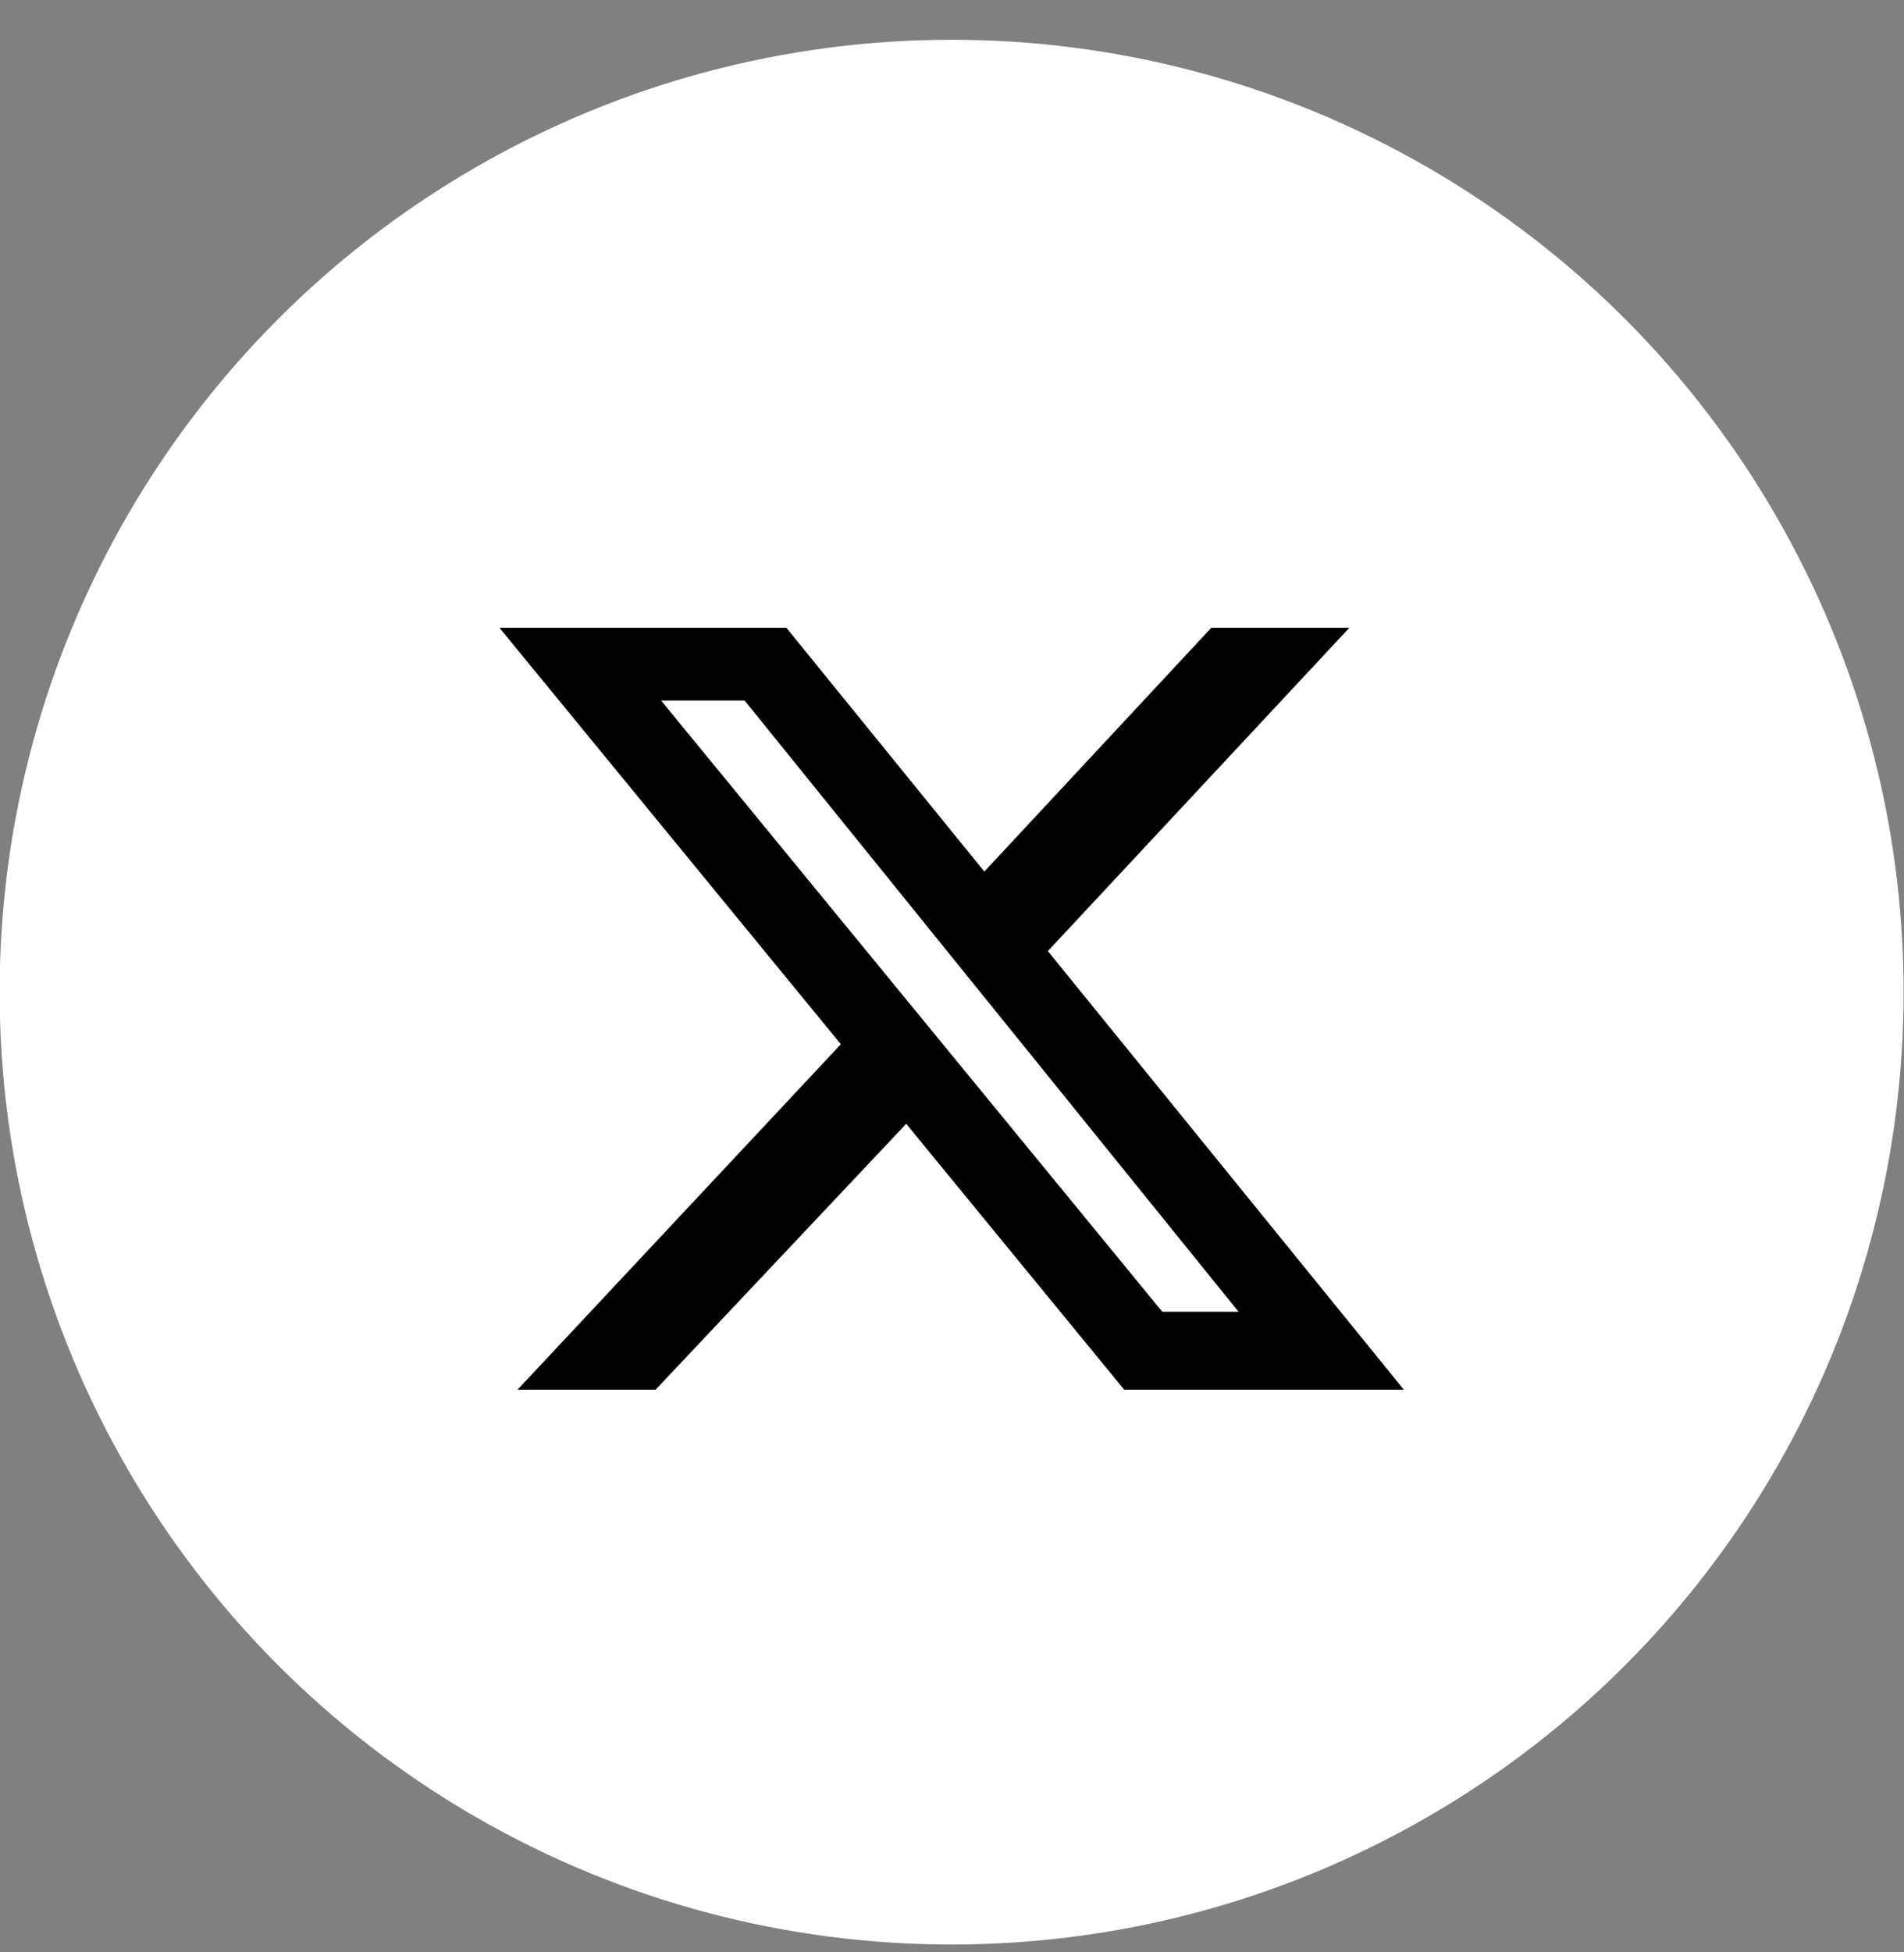 <svg xmlns="http://www.w3.org/2000/svg" fill="none" viewBox="0 0 40 41"><rect x="0" y="0" width="40" height="41" fill="#808080" stroke="none"/><circle cx="19.992" cy="20.835" r="20" fill="#fff"/><g clip-path="url(#a)"><path fill="#000" d="M25.448 13.183h2.9l-6.334 6.79 7.478 9.21h-5.875L19.038 23.6l-5.265 5.583h-2.9l6.792-7.254-7.173-8.746h6.028l4.159 5.12 4.769-5.12Zm-1.03 14.364h1.602L15.643 14.711h-1.755l10.53 12.836Z"/></g><defs><clipPath id="a"><path fill="#fff" d="M10.492 13.183h19v16h-19z"/></clipPath></defs></svg>
